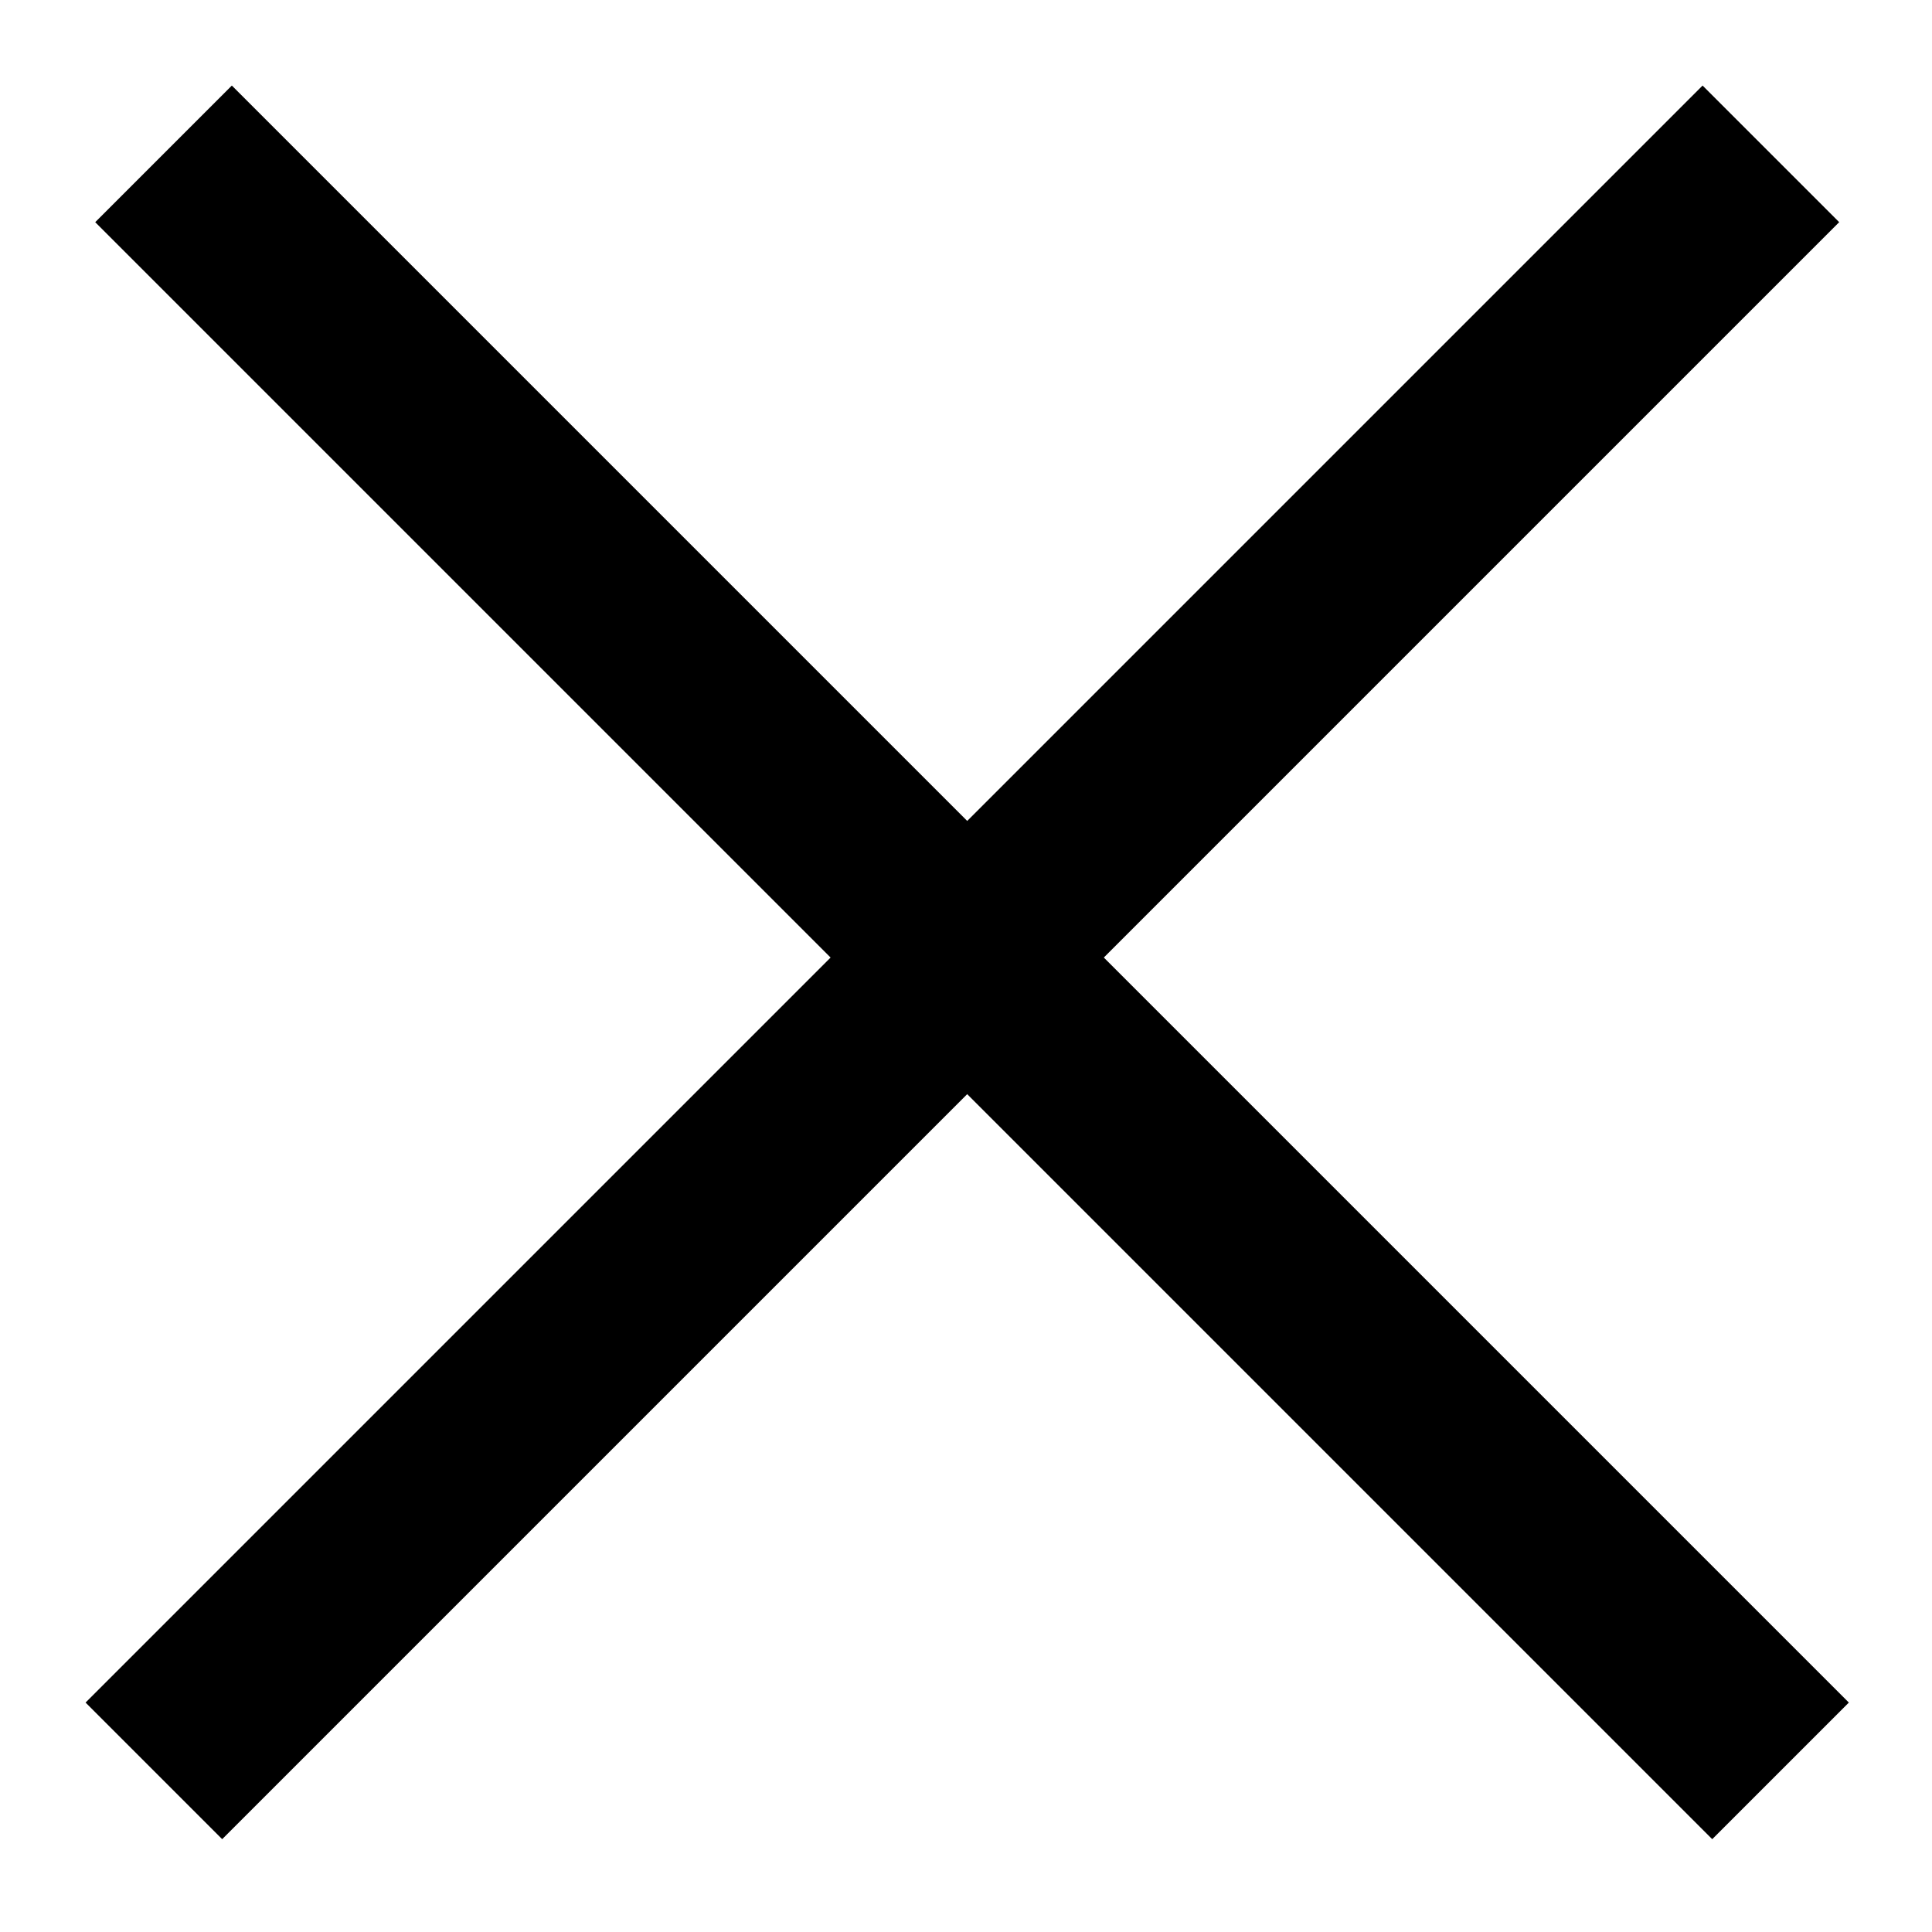 <?xml version="1.0" encoding="utf-8"?>
<!-- Generator: Adobe Illustrator 22.1.0, SVG Export Plug-In . SVG Version: 6.00 Build 0)  -->
<svg version="1.1" id="Слой_1" xmlns="http://www.w3.org/2000/svg" xmlns:xlink="http://www.w3.org/1999/xlink" x="0px" y="0px"
	 viewBox="0 0 400 400" style="enable-background:new 0 0 400 400;" xml:space="preserve">
<style type="text/css">
	.st0{fill:none;stroke:#000000;stroke-width:40;stroke-linecap:square;stroke-miterlimit:10;}
</style>
<line class="st0" x1="48" y1="46" x2="354.5" y2="352.5"/>
<line class="st0" x1="46" y1="352.5" x2="352.5" y2="46"/>
</svg>
